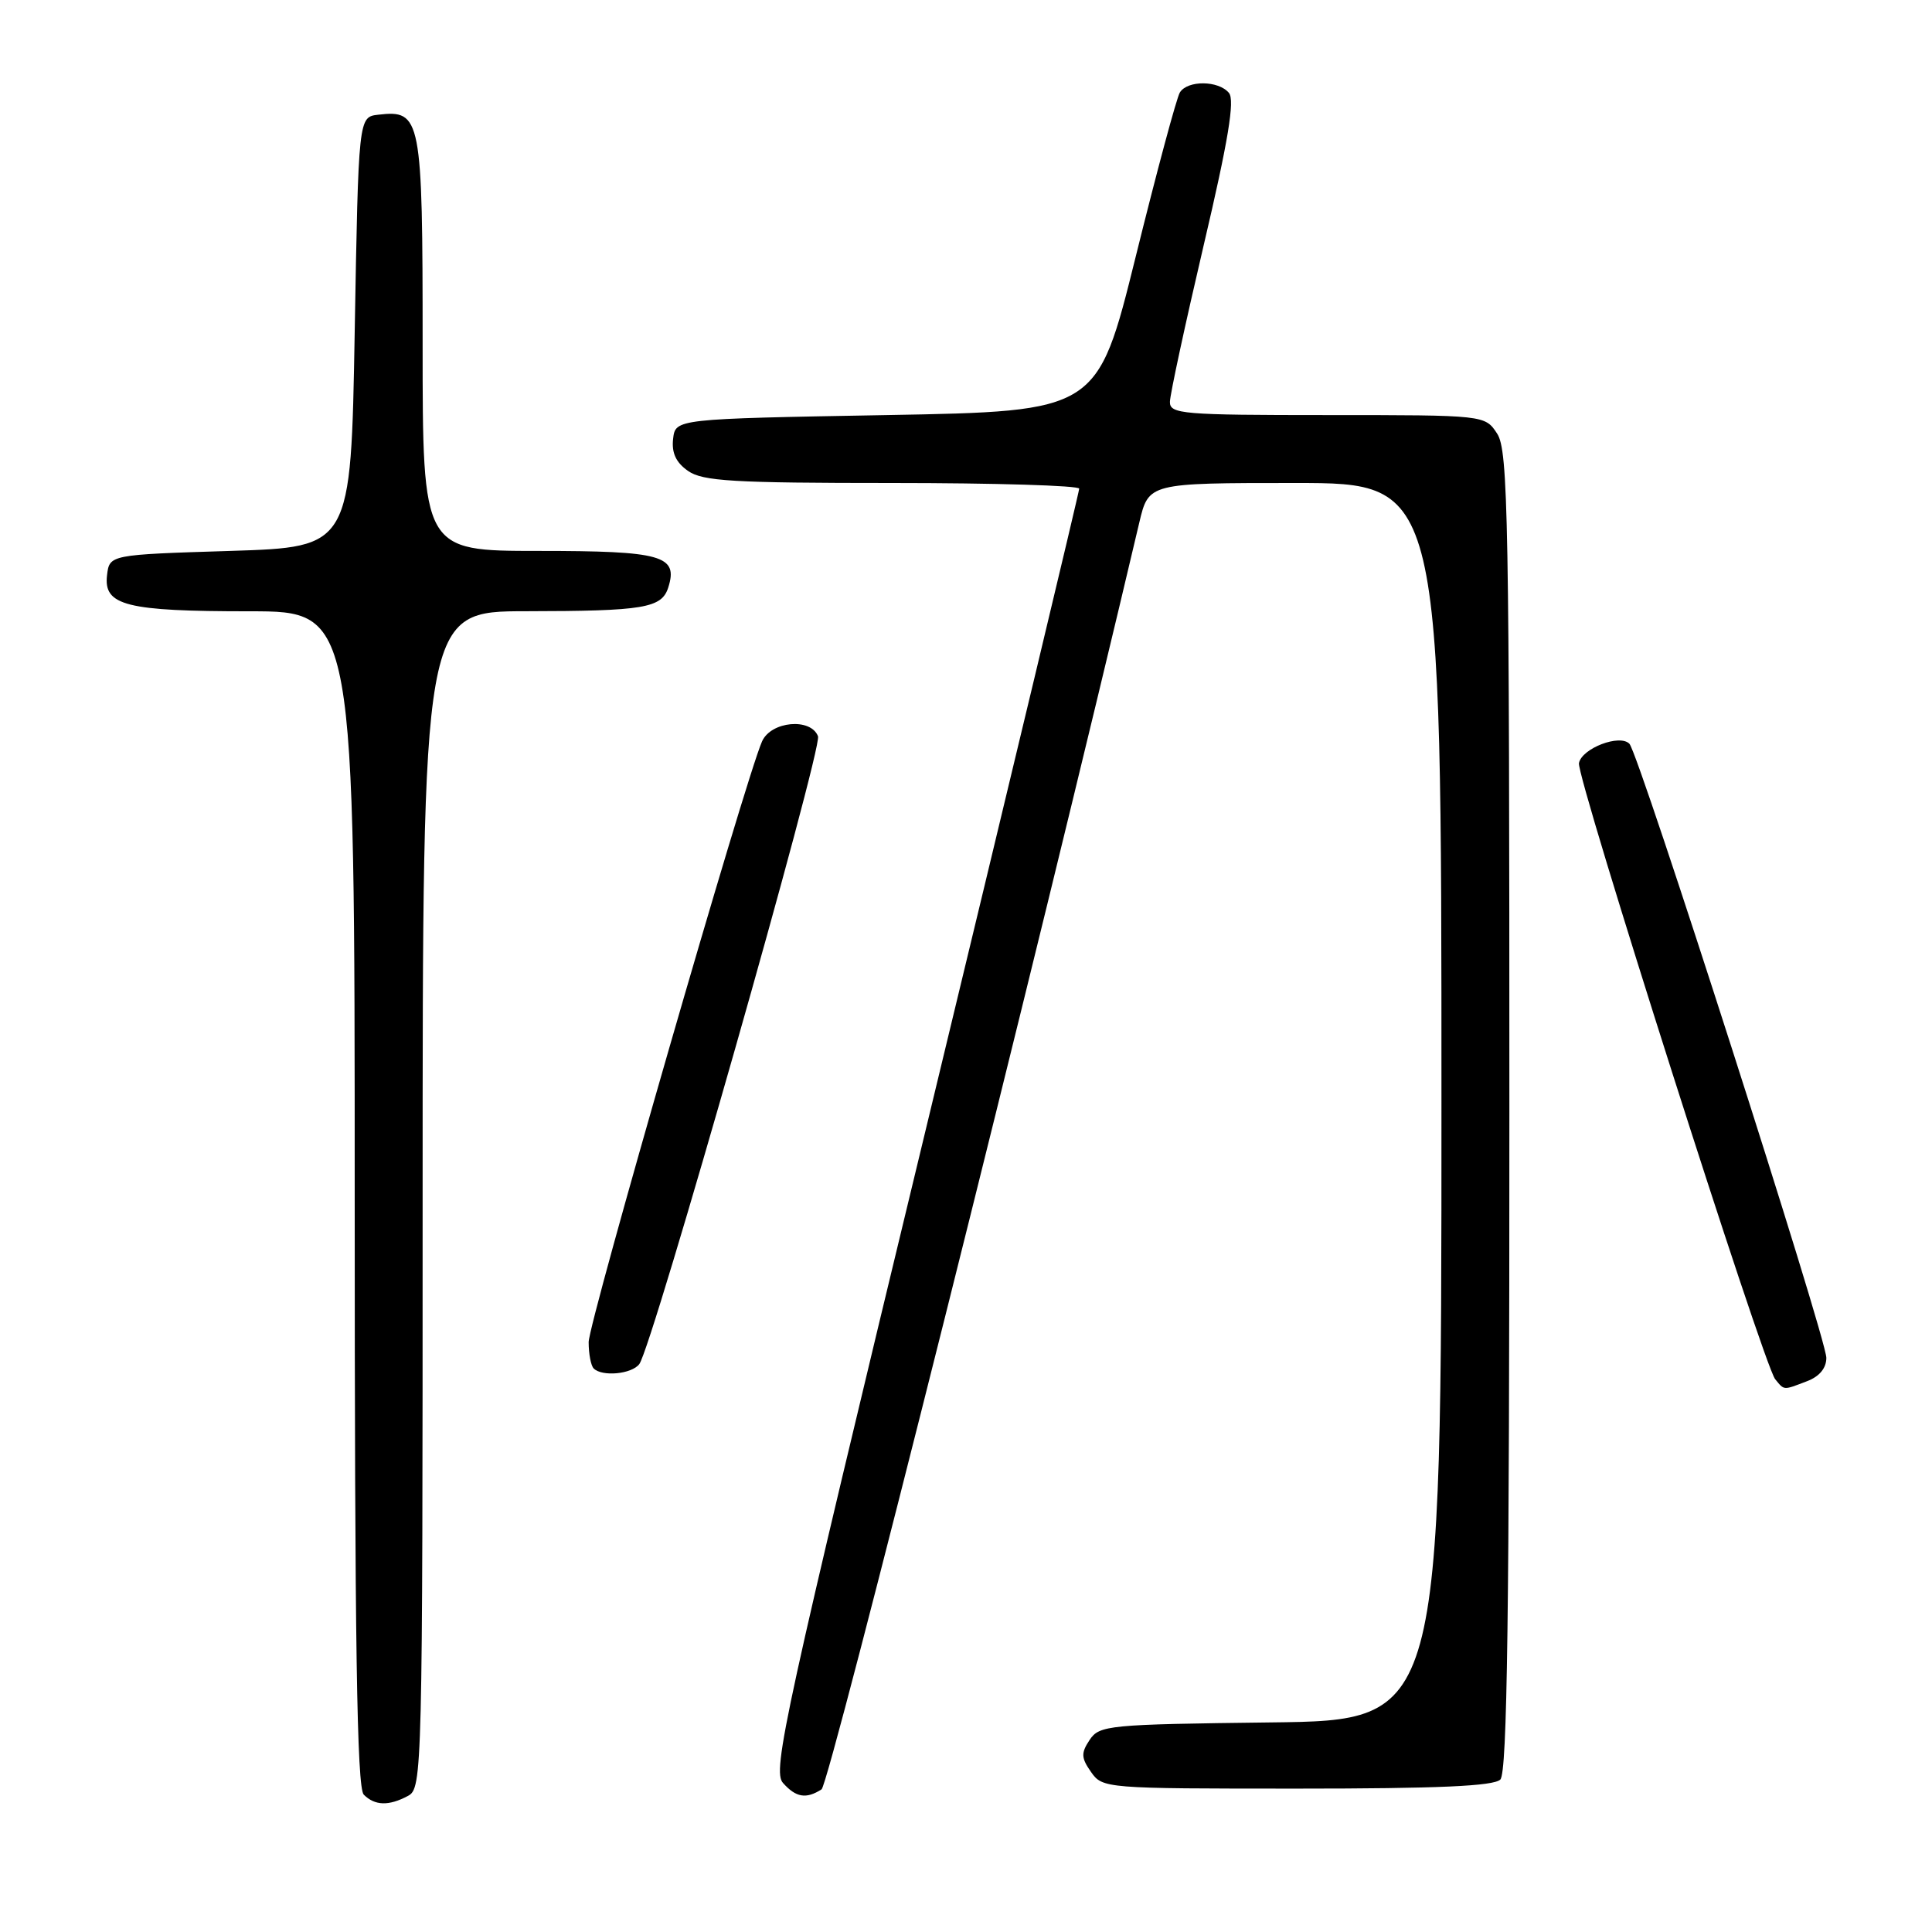 <?xml version="1.0" encoding="UTF-8" standalone="no"?>
<!DOCTYPE svg PUBLIC "-//W3C//DTD SVG 1.1//EN" "http://www.w3.org/Graphics/SVG/1.1/DTD/svg11.dtd" >
<svg xmlns="http://www.w3.org/2000/svg" xmlns:xlink="http://www.w3.org/1999/xlink" version="1.1" viewBox="0 0 256 256">
 <g >
 <path fill="currentColor"
d=" M 54.07 237.96 C 55.95 236.95 56.00 235.02 56.00 158.96 C 56.00 81.00 56.00 81.00 69.75 80.99 C 85.33 80.97 87.68 80.58 88.55 77.84 C 89.89 73.61 87.73 73.00 71.38 73.00 C 56.00 73.00 56.00 73.00 56.00 45.57 C 56.00 15.52 55.81 14.54 50.12 15.20 C 47.50 15.50 47.50 15.50 47.00 44.00 C 46.50 72.50 46.50 72.50 30.50 73.00 C 14.50 73.50 14.50 73.50 14.18 76.25 C 13.72 80.24 16.73 81.00 33.07 81.00 C 47.00 81.00 47.00 81.00 47.00 158.80 C 47.00 217.98 47.29 236.89 48.20 237.80 C 49.67 239.27 51.52 239.33 54.07 237.96 Z  M 108.86 237.10 C 109.91 236.44 137.41 126.79 150.96 69.25 C 152.20 64.00 152.20 64.00 171.60 64.00 C 191.00 64.00 191.00 64.00 191.00 145.98 C 191.00 227.96 191.00 227.96 168.37 228.23 C 146.84 228.49 145.68 228.60 144.38 230.55 C 143.23 232.29 143.25 232.92 144.57 234.80 C 146.09 236.97 146.45 237.00 171.86 237.00 C 190.55 237.00 197.93 236.67 198.80 235.80 C 199.72 234.88 200.00 213.86 200.00 147.26 C 200.00 68.55 199.84 59.69 198.38 57.46 C 196.77 55.00 196.77 55.00 175.88 55.00 C 156.65 55.00 155.00 54.86 155.02 53.25 C 155.03 52.29 157.04 42.98 159.48 32.56 C 162.76 18.60 163.64 13.27 162.84 12.31 C 161.46 10.65 157.36 10.61 156.34 12.25 C 155.91 12.94 153.28 22.72 150.49 34.00 C 145.41 54.50 145.41 54.50 117.45 55.00 C 89.50 55.50 89.50 55.50 89.19 58.15 C 88.98 60.01 89.57 61.29 91.17 62.40 C 93.10 63.76 97.15 64.00 118.22 64.00 C 131.85 64.00 143.00 64.34 143.00 64.75 C 143.00 65.16 133.81 103.53 122.59 150.00 C 103.90 227.40 102.31 234.65 103.75 236.25 C 105.47 238.18 106.81 238.41 108.86 237.10 Z  M 239.43 183.02 C 241.08 182.40 242.00 181.29 242.00 179.92 C 242.00 177.31 217.17 99.87 215.91 98.56 C 214.64 97.22 209.59 99.16 209.22 101.12 C 208.86 102.96 233.69 180.89 235.22 182.75 C 236.45 184.25 236.25 184.24 239.43 183.02 Z  M 84.71 180.75 C 86.42 178.51 109.00 99.17 108.39 97.56 C 107.43 95.07 102.15 95.56 100.97 98.25 C 98.77 103.23 78.00 175.22 78.00 177.84 C 78.00 179.40 78.30 180.97 78.67 181.33 C 79.79 182.45 83.70 182.08 84.71 180.75 Z "/>
</g>
</svg>